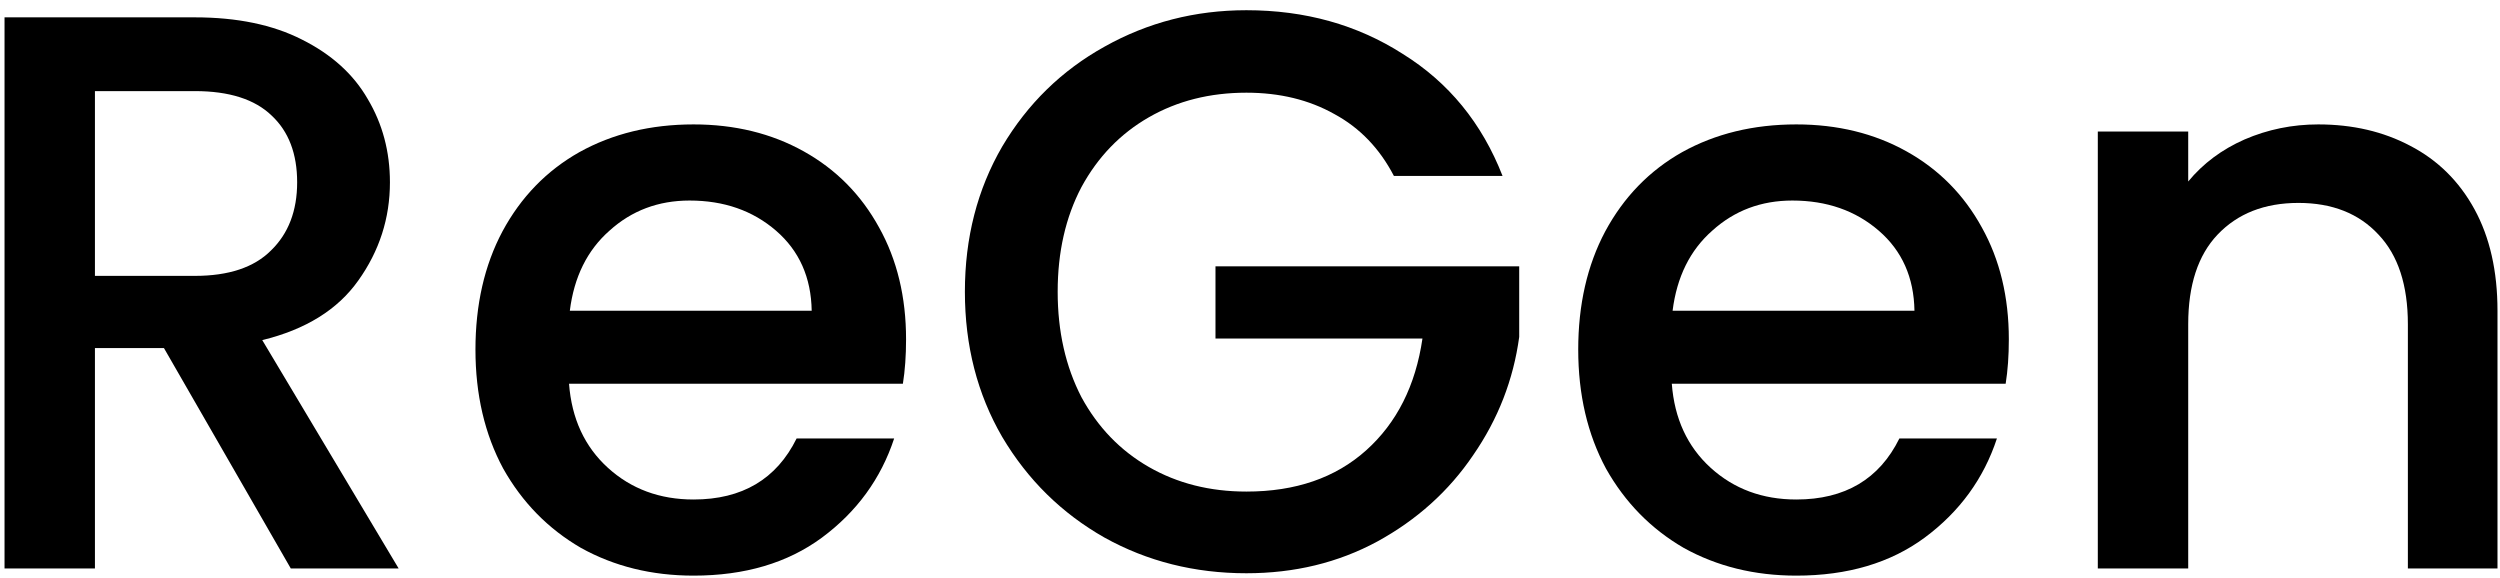 <svg width="186" height="43" viewBox="0 0 186 43" fill="none" xmlns="http://www.w3.org/2000/svg">
<g id="State=Hover">
<g id="ReGen">
<path d="M21.636 42.296L12.196 25.894H7.063V42.296H0.337V1.291H14.497C17.644 1.291 20.299 1.842 22.462 2.943C24.665 4.044 26.297 5.519 27.359 7.368C28.461 9.217 29.011 11.282 29.011 13.563C29.011 16.238 28.225 18.676 26.651 20.879C25.117 23.042 22.738 24.517 19.512 25.304L29.66 42.296H21.636ZM7.063 20.525H14.497C17.015 20.525 18.903 19.896 20.161 18.637C21.459 17.378 22.108 15.687 22.108 13.563C22.108 11.439 21.479 9.787 20.22 8.607C18.962 7.388 17.054 6.778 14.497 6.778H7.063V20.525Z" fill="black"/>
<path d="M67.411 25.245C67.411 26.464 67.332 27.566 67.175 28.549H42.336C42.532 31.145 43.496 33.23 45.227 34.803C46.957 36.376 49.081 37.163 51.599 37.163C55.217 37.163 57.774 35.649 59.269 32.62H66.526C65.542 35.609 63.753 38.068 61.157 39.995C58.6 41.883 55.414 42.827 51.599 42.827C48.491 42.827 45.699 42.139 43.221 40.762C40.782 39.346 38.855 37.379 37.439 34.862C36.062 32.305 35.374 29.355 35.374 26.012C35.374 22.669 36.042 19.738 37.38 17.221C38.756 14.664 40.664 12.698 43.103 11.321C45.581 9.944 48.413 9.256 51.599 9.256C54.667 9.256 57.4 9.925 59.8 11.262C62.199 12.599 64.067 14.487 65.405 16.926C66.742 19.325 67.411 22.098 67.411 25.245ZM60.39 23.121C60.35 20.643 59.465 18.657 57.735 17.162C56.004 15.667 53.86 14.92 51.304 14.92C48.983 14.92 46.997 15.667 45.345 17.162C43.693 18.617 42.709 20.604 42.395 23.121H60.39Z" fill="black"/>
<path d="M103.707 13.091C102.645 11.046 101.17 9.512 99.282 8.489C97.394 7.427 95.211 6.896 92.733 6.896C90.019 6.896 87.6 7.506 85.476 8.725C83.352 9.944 81.68 11.675 80.461 13.917C79.281 16.159 78.691 18.755 78.691 21.705C78.691 24.655 79.281 27.271 80.461 29.552C81.68 31.794 83.352 33.525 85.476 34.744C87.6 35.963 90.019 36.573 92.733 36.573C96.391 36.573 99.36 35.55 101.642 33.505C103.923 31.46 105.319 28.687 105.831 25.186H90.432V19.817H113.029V25.068C112.596 28.254 111.455 31.184 109.607 33.859C107.797 36.534 105.418 38.677 102.468 40.29C99.557 41.863 96.312 42.65 92.733 42.65C88.878 42.65 85.358 41.765 82.172 39.995C78.986 38.186 76.449 35.688 74.561 32.502C72.712 29.316 71.788 25.717 71.788 21.705C71.788 17.693 72.712 14.094 74.561 10.908C76.449 7.722 78.986 5.244 82.172 3.474C85.397 1.665 88.917 0.76 92.733 0.76C97.099 0.76 100.973 1.842 104.356 4.005C107.778 6.129 110.256 9.158 111.79 13.091H103.707Z" fill="black"/>
<path d="M149.457 25.245C149.457 26.464 149.379 27.566 149.221 28.549H124.382C124.579 31.145 125.543 33.23 127.273 34.803C129.004 36.376 131.128 37.163 133.645 37.163C137.264 37.163 139.821 35.649 141.315 32.62H148.572C147.589 35.609 145.799 38.068 143.203 39.995C140.647 41.883 137.461 42.827 133.645 42.827C130.538 42.827 127.745 42.139 125.267 40.762C122.829 39.346 120.901 37.379 119.485 34.862C118.109 32.305 117.42 29.355 117.42 26.012C117.42 22.669 118.089 19.738 119.426 17.221C120.803 14.664 122.711 12.698 125.149 11.321C127.627 9.944 130.459 9.256 133.645 9.256C136.713 9.256 139.447 9.925 141.846 11.262C144.246 12.599 146.114 14.487 147.451 16.926C148.789 19.325 149.457 22.098 149.457 25.245ZM142.436 23.121C142.397 20.643 141.512 18.657 139.781 17.162C138.051 15.667 135.907 14.92 133.35 14.92C131.03 14.92 129.043 15.667 127.391 17.162C125.739 18.617 124.756 20.604 124.441 23.121H142.436Z" fill="black"/>
<path d="M172.479 9.256C175.035 9.256 177.317 9.787 179.323 10.849C181.368 11.911 182.961 13.484 184.102 15.569C185.242 17.654 185.813 20.171 185.813 23.121V42.296H179.146V24.124C179.146 21.213 178.418 18.991 176.963 17.457C175.507 15.884 173.521 15.097 171.004 15.097C168.486 15.097 166.48 15.884 164.986 17.457C163.53 18.991 162.803 21.213 162.803 24.124V42.296H156.077V9.787H162.803V13.504C163.904 12.167 165.3 11.124 166.992 10.377C168.722 9.63 170.551 9.256 172.479 9.256Z" fill="black"/>
</g>
</g>
</svg>
